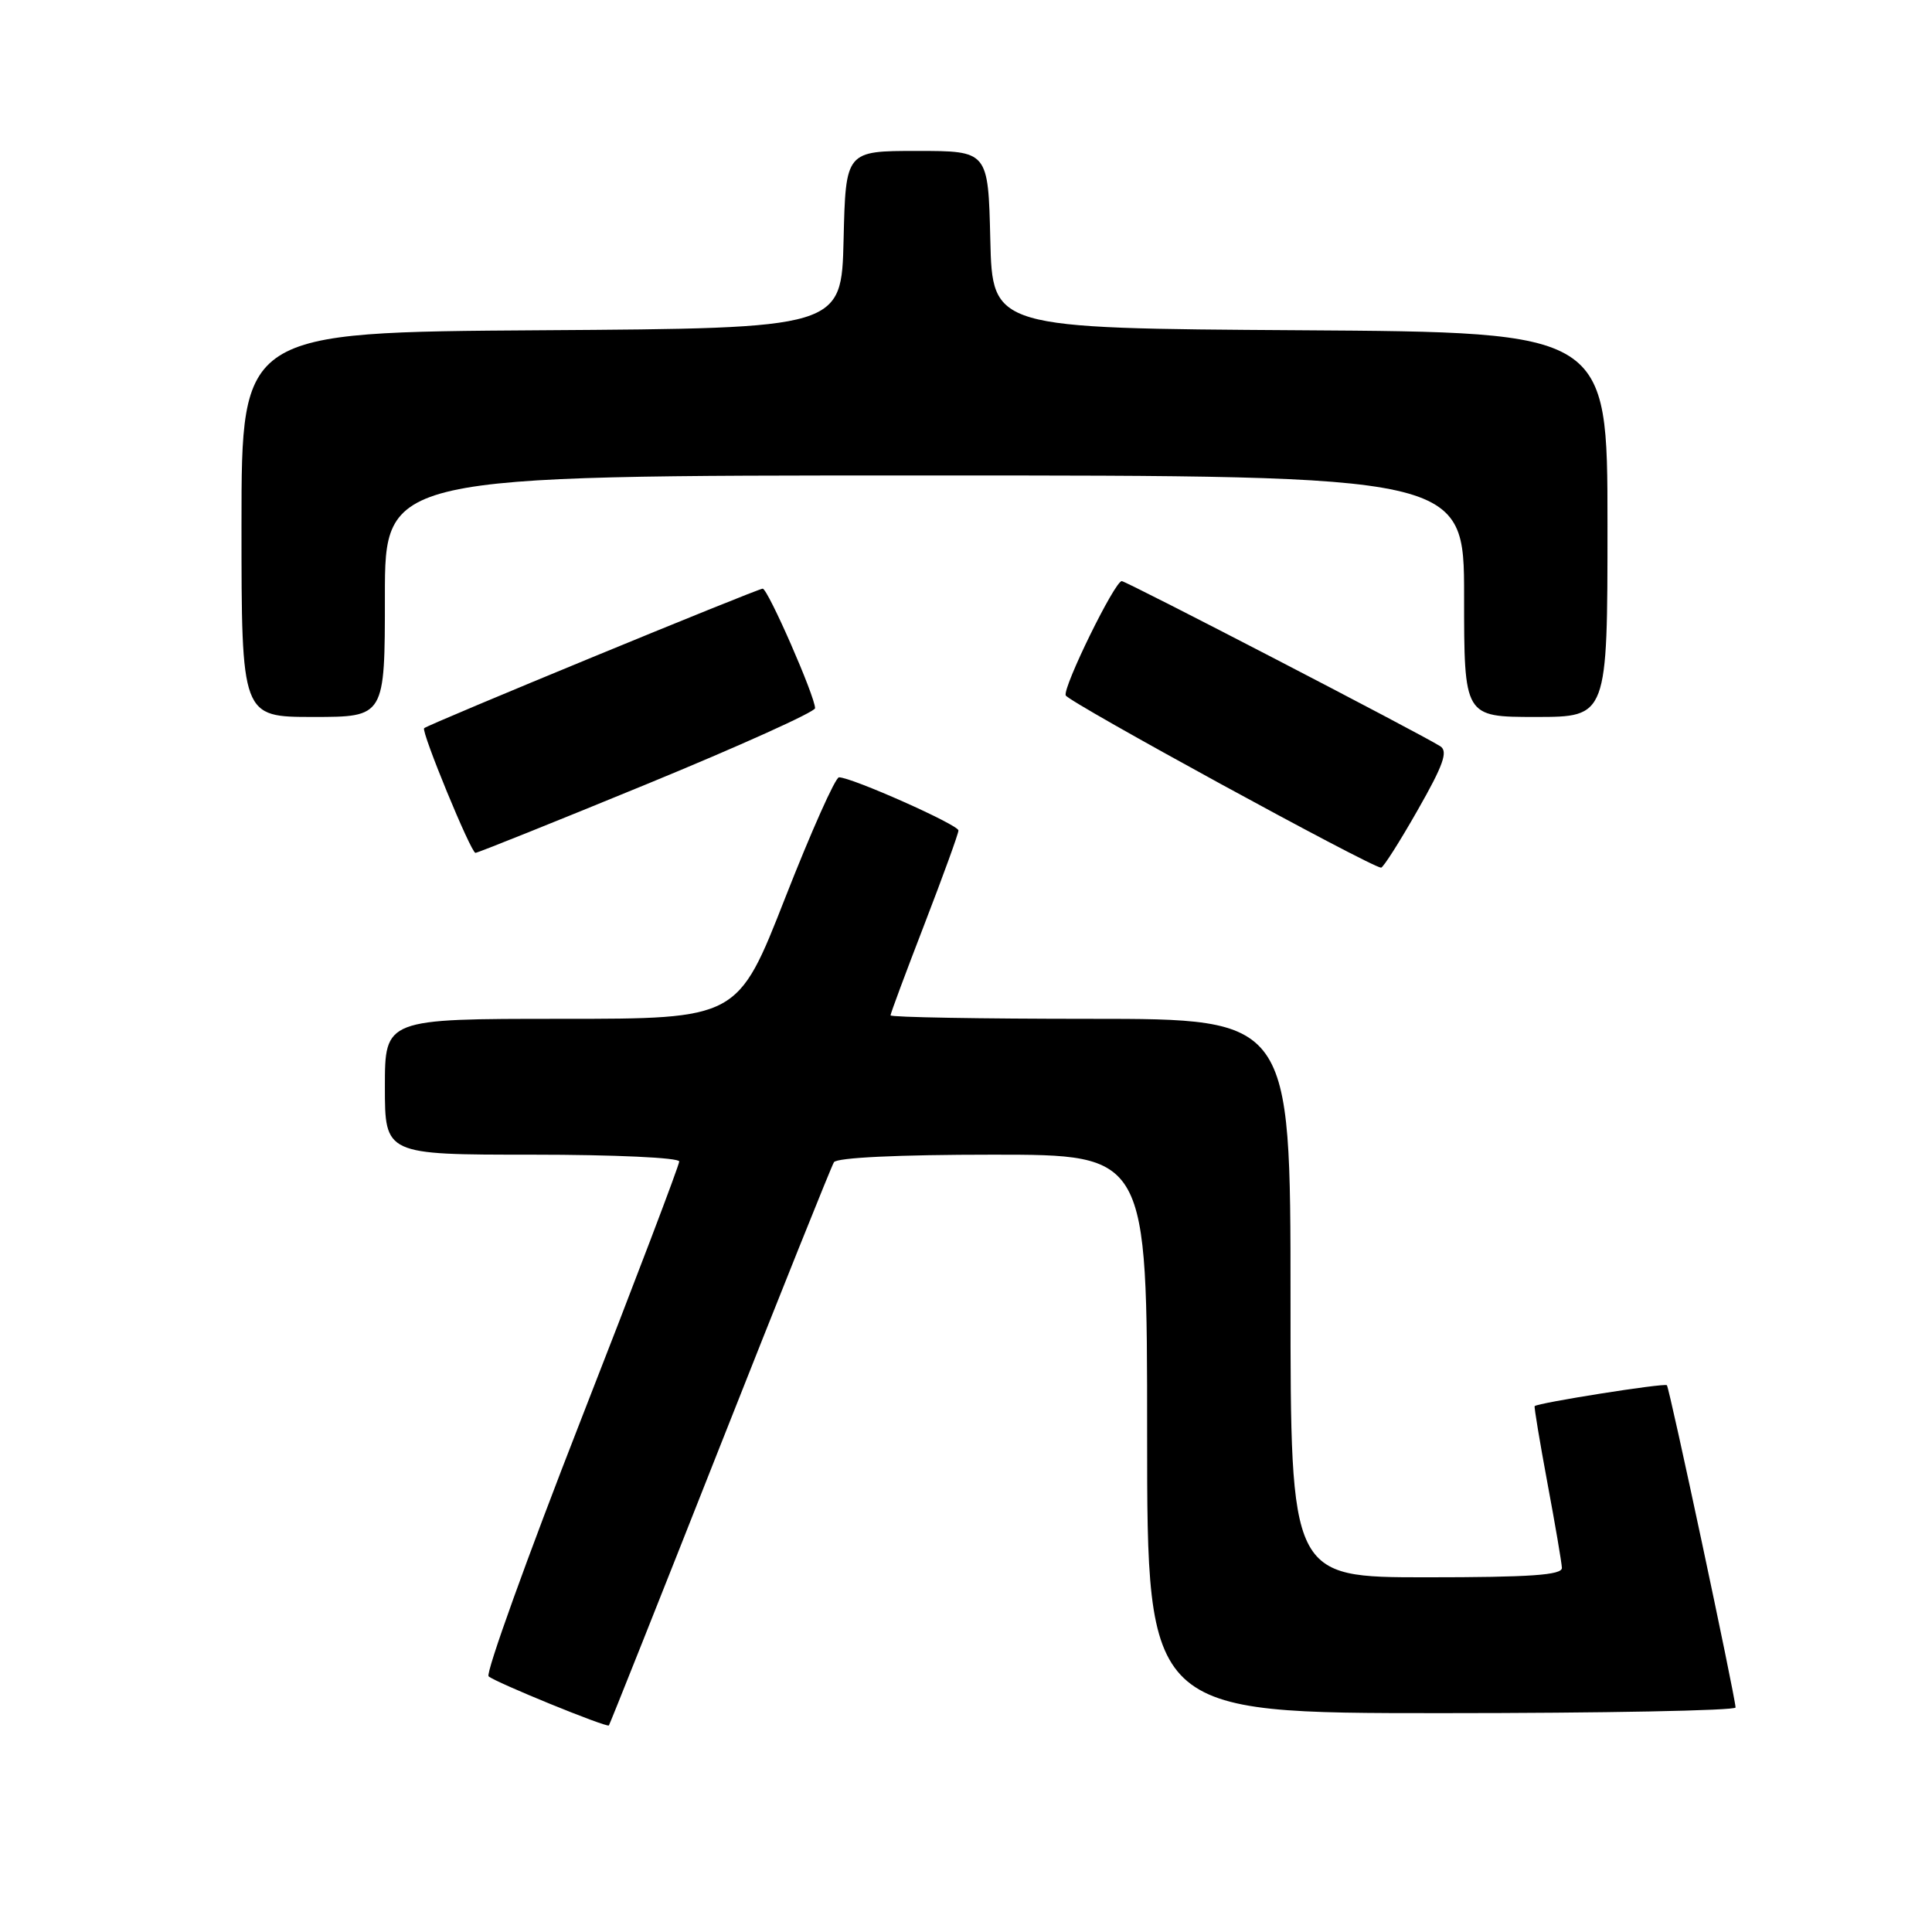 <?xml version="1.0" encoding="UTF-8" standalone="no"?>
<!DOCTYPE svg PUBLIC "-//W3C//DTD SVG 1.1//EN" "http://www.w3.org/Graphics/SVG/1.1/DTD/svg11.dtd" >
<svg xmlns="http://www.w3.org/2000/svg" xmlns:xlink="http://www.w3.org/1999/xlink" version="1.1" viewBox="0 0 256 256">
 <g >
 <path fill="currentColor"
d=" M 95.37 191.73 C 103.35 171.53 110.16 154.55 110.50 154.00 C 110.88 153.39 119.04 153.00 131.56 153.00 C 152.00 153.00 152.00 153.00 152.00 190.00 C 152.00 227.00 152.00 227.00 191.00 227.00 C 212.45 227.00 229.99 226.66 229.97 226.25 C 229.90 224.66 221.21 183.88 220.87 183.55 C 220.54 183.23 203.78 185.88 203.35 186.32 C 203.26 186.42 204.02 191.00 205.04 196.50 C 206.07 202.00 206.93 207.06 206.96 207.75 C 206.99 208.71 202.76 209.00 189.00 209.00 C 171.00 209.00 171.00 209.00 171.00 172.00 C 171.00 135.00 171.00 135.00 144.50 135.00 C 129.93 135.00 118.00 134.79 118.00 134.54 C 118.00 134.29 120.03 128.85 122.50 122.45 C 124.97 116.04 127.00 110.46 127.00 110.04 C 127.00 109.29 112.87 103.00 111.17 103.00 C 110.69 103.00 107.48 110.20 104.03 119.00 C 97.76 135.00 97.76 135.00 74.38 135.00 C 51.00 135.00 51.00 135.00 51.00 144.00 C 51.00 153.00 51.00 153.00 70.50 153.00 C 81.46 153.00 90.00 153.40 90.00 153.90 C 90.00 154.40 84.15 169.79 76.99 188.10 C 69.84 206.40 64.33 221.71 64.74 222.12 C 65.52 222.87 80.35 228.93 80.68 228.63 C 80.78 228.54 87.39 211.94 95.37 191.73 Z  M 187.84 107.36 C 191.26 101.37 191.90 99.55 190.84 98.88 C 188.18 97.19 149.23 77.00 148.64 77.00 C 147.71 77.00 140.84 91.02 141.21 92.14 C 141.50 92.99 181.69 114.94 183.00 114.97 C 183.28 114.97 185.46 111.55 187.84 107.36 Z  M 85.75 103.88 C 97.99 98.85 108.00 94.33 108.00 93.84 C 108.00 92.28 101.75 78.00 101.06 78.00 C 100.38 78.00 56.73 95.98 56.20 96.49 C 55.77 96.89 62.40 113.00 63.00 113.01 C 63.27 113.02 73.51 108.91 85.75 103.88 Z  M 51.00 79.00 C 51.00 63.00 51.00 63.00 122.50 63.00 C 194.00 63.00 194.00 63.00 194.00 79.00 C 194.00 95.00 194.00 95.00 203.50 95.00 C 213.00 95.00 213.00 95.00 213.00 69.51 C 213.00 44.02 213.00 44.02 172.25 43.76 C 131.50 43.50 131.50 43.50 131.22 31.75 C 130.94 20.00 130.94 20.00 121.50 20.00 C 112.06 20.00 112.06 20.00 111.78 31.75 C 111.50 43.50 111.50 43.50 71.75 43.76 C 32.00 44.02 32.00 44.02 32.00 69.51 C 32.00 95.00 32.00 95.00 41.50 95.00 C 51.00 95.00 51.00 95.00 51.00 79.00 Z "/>
</g>
</svg>